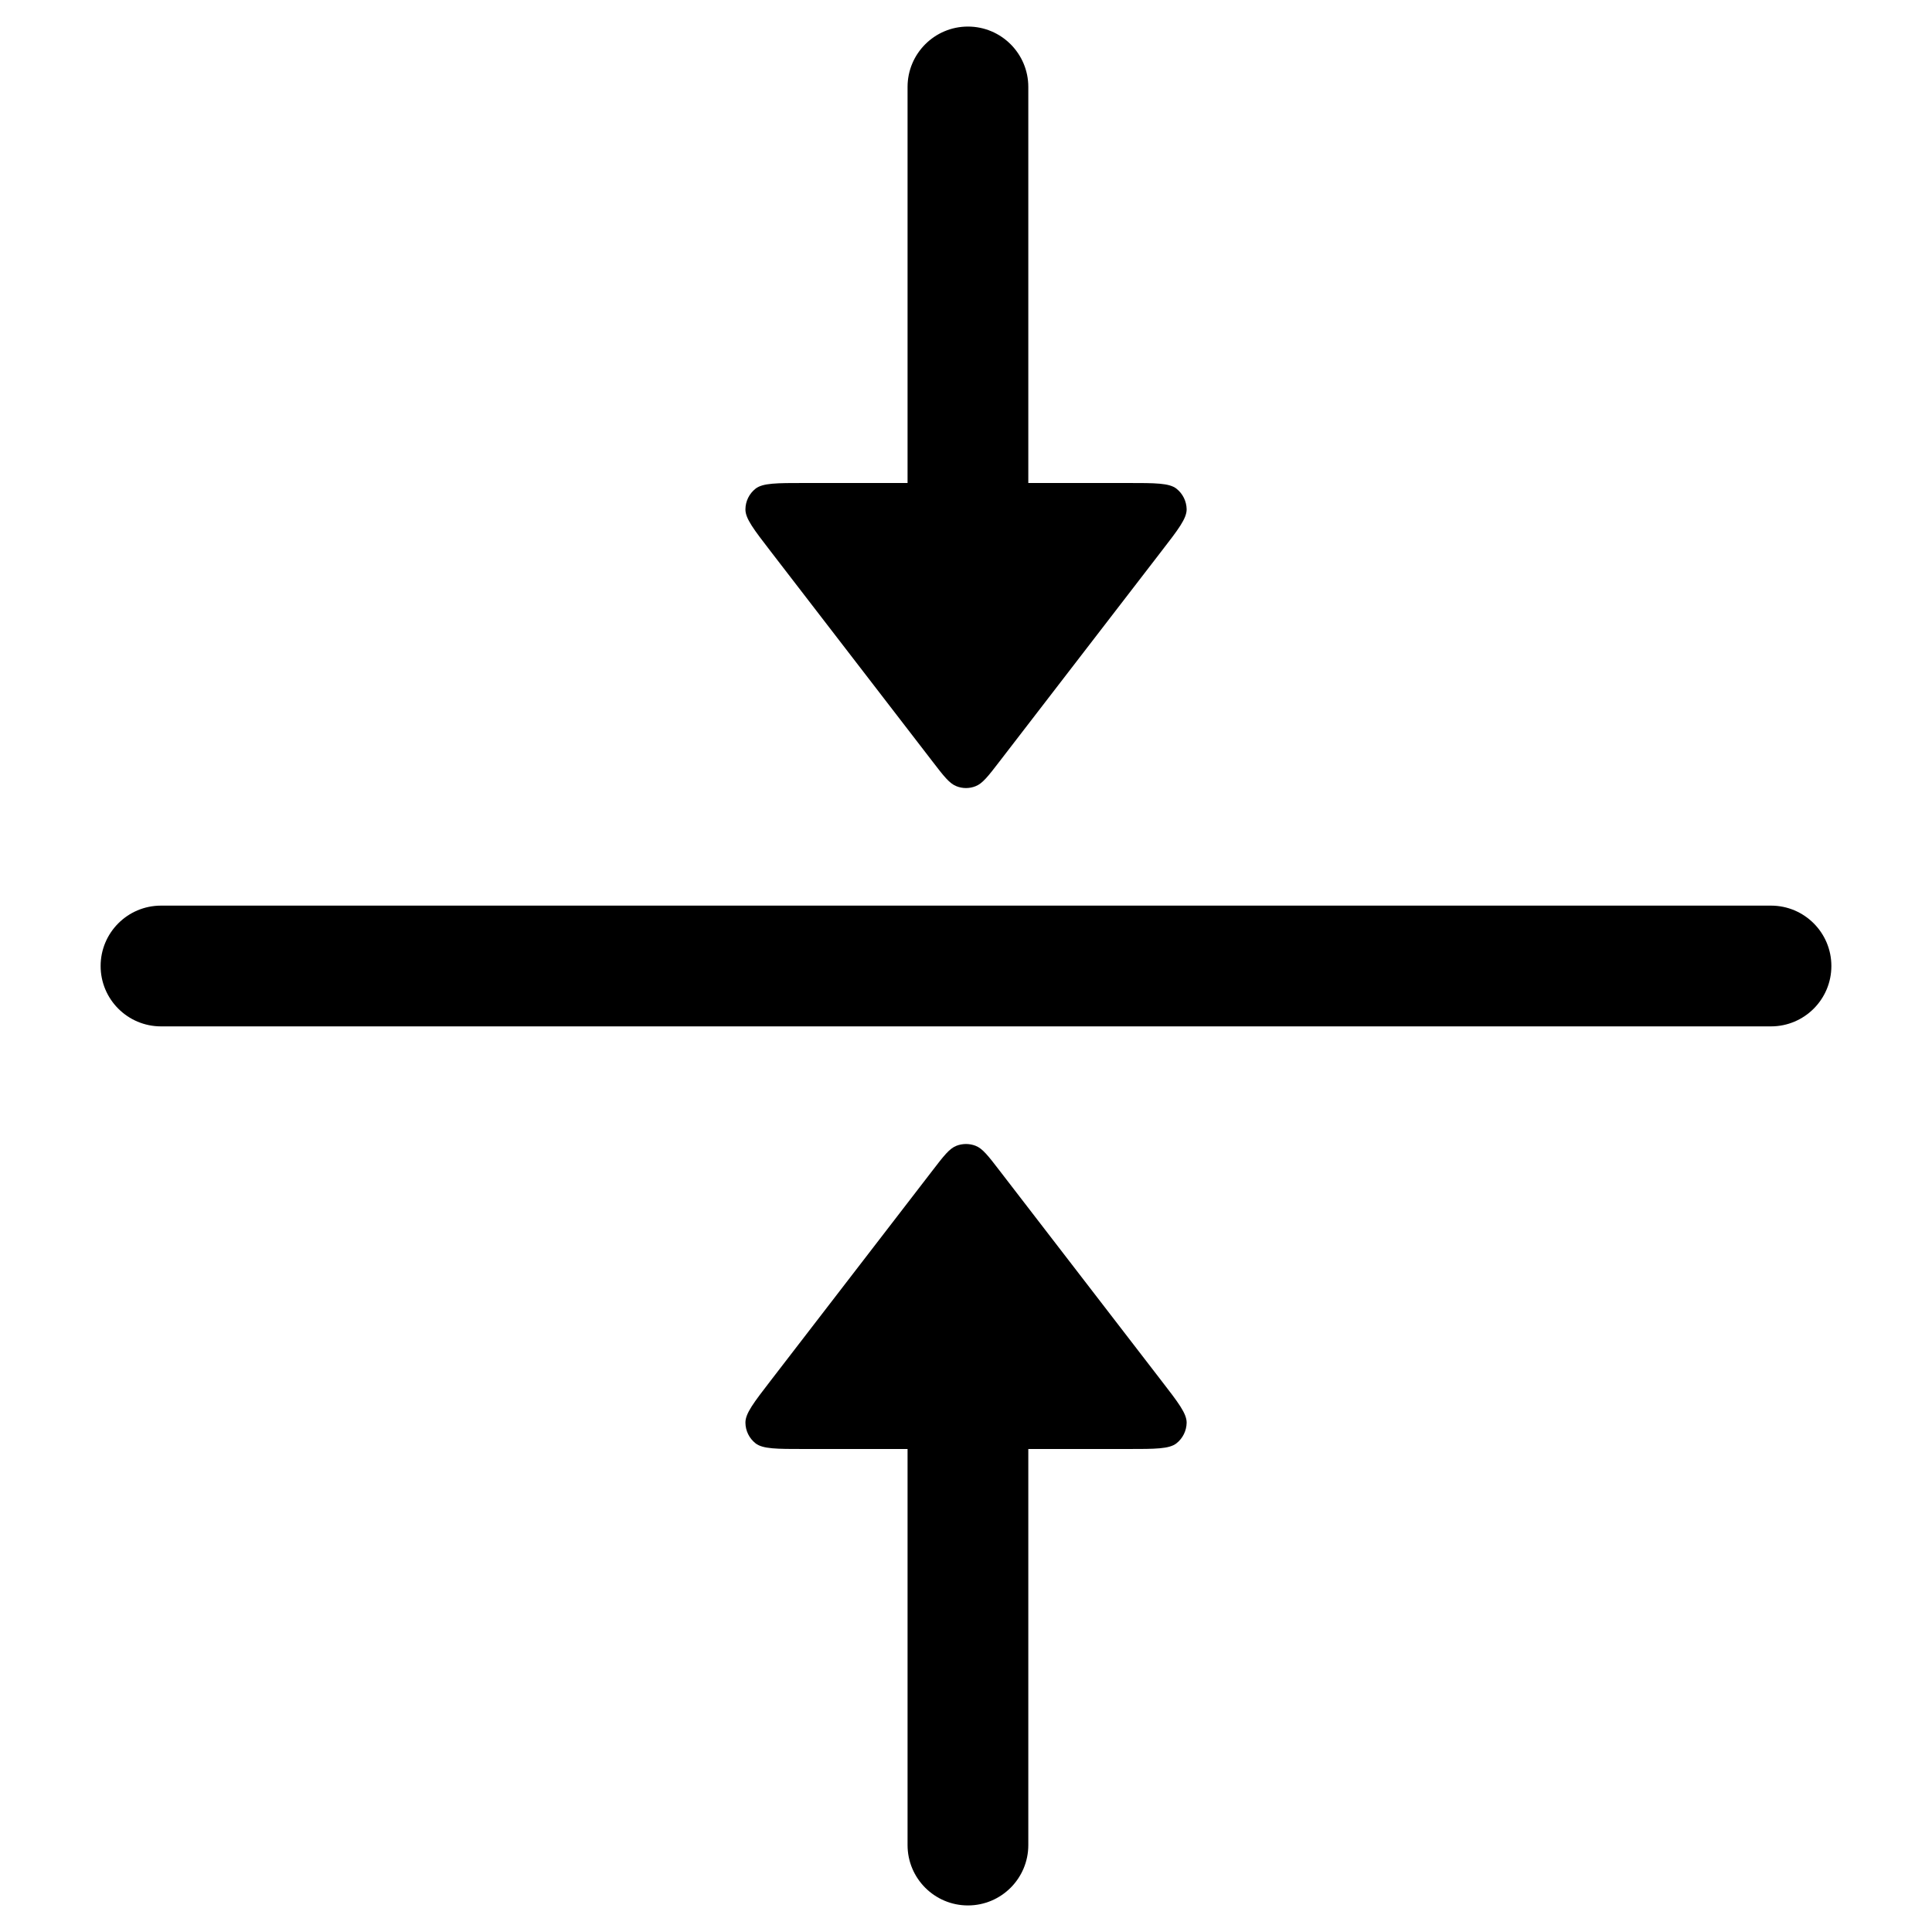 <svg width="24" height="24" viewBox="0 0 24 24" fill="none" xmlns="http://www.w3.org/2000/svg">
<path d="M2 12.75C1.586 12.75 1.25 12.414 1.25 12C1.25 11.586 1.586 11.25 2 11.25L22 11.25C22.414 11.25 22.75 11.586 22.75 12C22.75 12.414 22.414 12.75 22 12.75L2 12.75Z" fill="black"/>
<path d="M9.385 6.071C9.475 6 9.648 6 9.992 6H11.274L11.274 1.08C11.274 0.666 11.61 0.33 12.024 0.33C12.438 0.33 12.774 0.666 12.774 1.08L12.774 6H14.008C14.353 6 14.525 6 14.615 6.071C14.693 6.133 14.739 6.226 14.741 6.326C14.742 6.441 14.637 6.577 14.426 6.85L12.418 9.457C12.276 9.642 12.205 9.734 12.118 9.767C12.042 9.797 11.958 9.797 11.882 9.767C11.795 9.734 11.724 9.642 11.582 9.457L9.574 6.85C9.364 6.577 9.258 6.441 9.26 6.326C9.261 6.226 9.307 6.133 9.385 6.071Z" fill="black"/>
<path d="M9.385 17.929C9.475 18 9.648 18 9.992 18H11.274L11.274 22.92C11.274 23.334 11.61 23.67 12.024 23.67C12.438 23.67 12.774 23.334 12.774 22.92L12.774 18H14.008C14.353 18 14.525 18 14.615 17.929C14.693 17.867 14.739 17.774 14.741 17.674C14.742 17.559 14.637 17.423 14.426 17.15L12.418 14.543C12.276 14.358 12.205 14.266 12.118 14.233C12.042 14.204 11.958 14.204 11.882 14.233C11.795 14.266 11.724 14.358 11.582 14.543L9.574 17.15C9.364 17.423 9.258 17.559 9.26 17.674C9.261 17.774 9.307 17.867 9.385 17.929Z" fill="black"/>
</svg>
